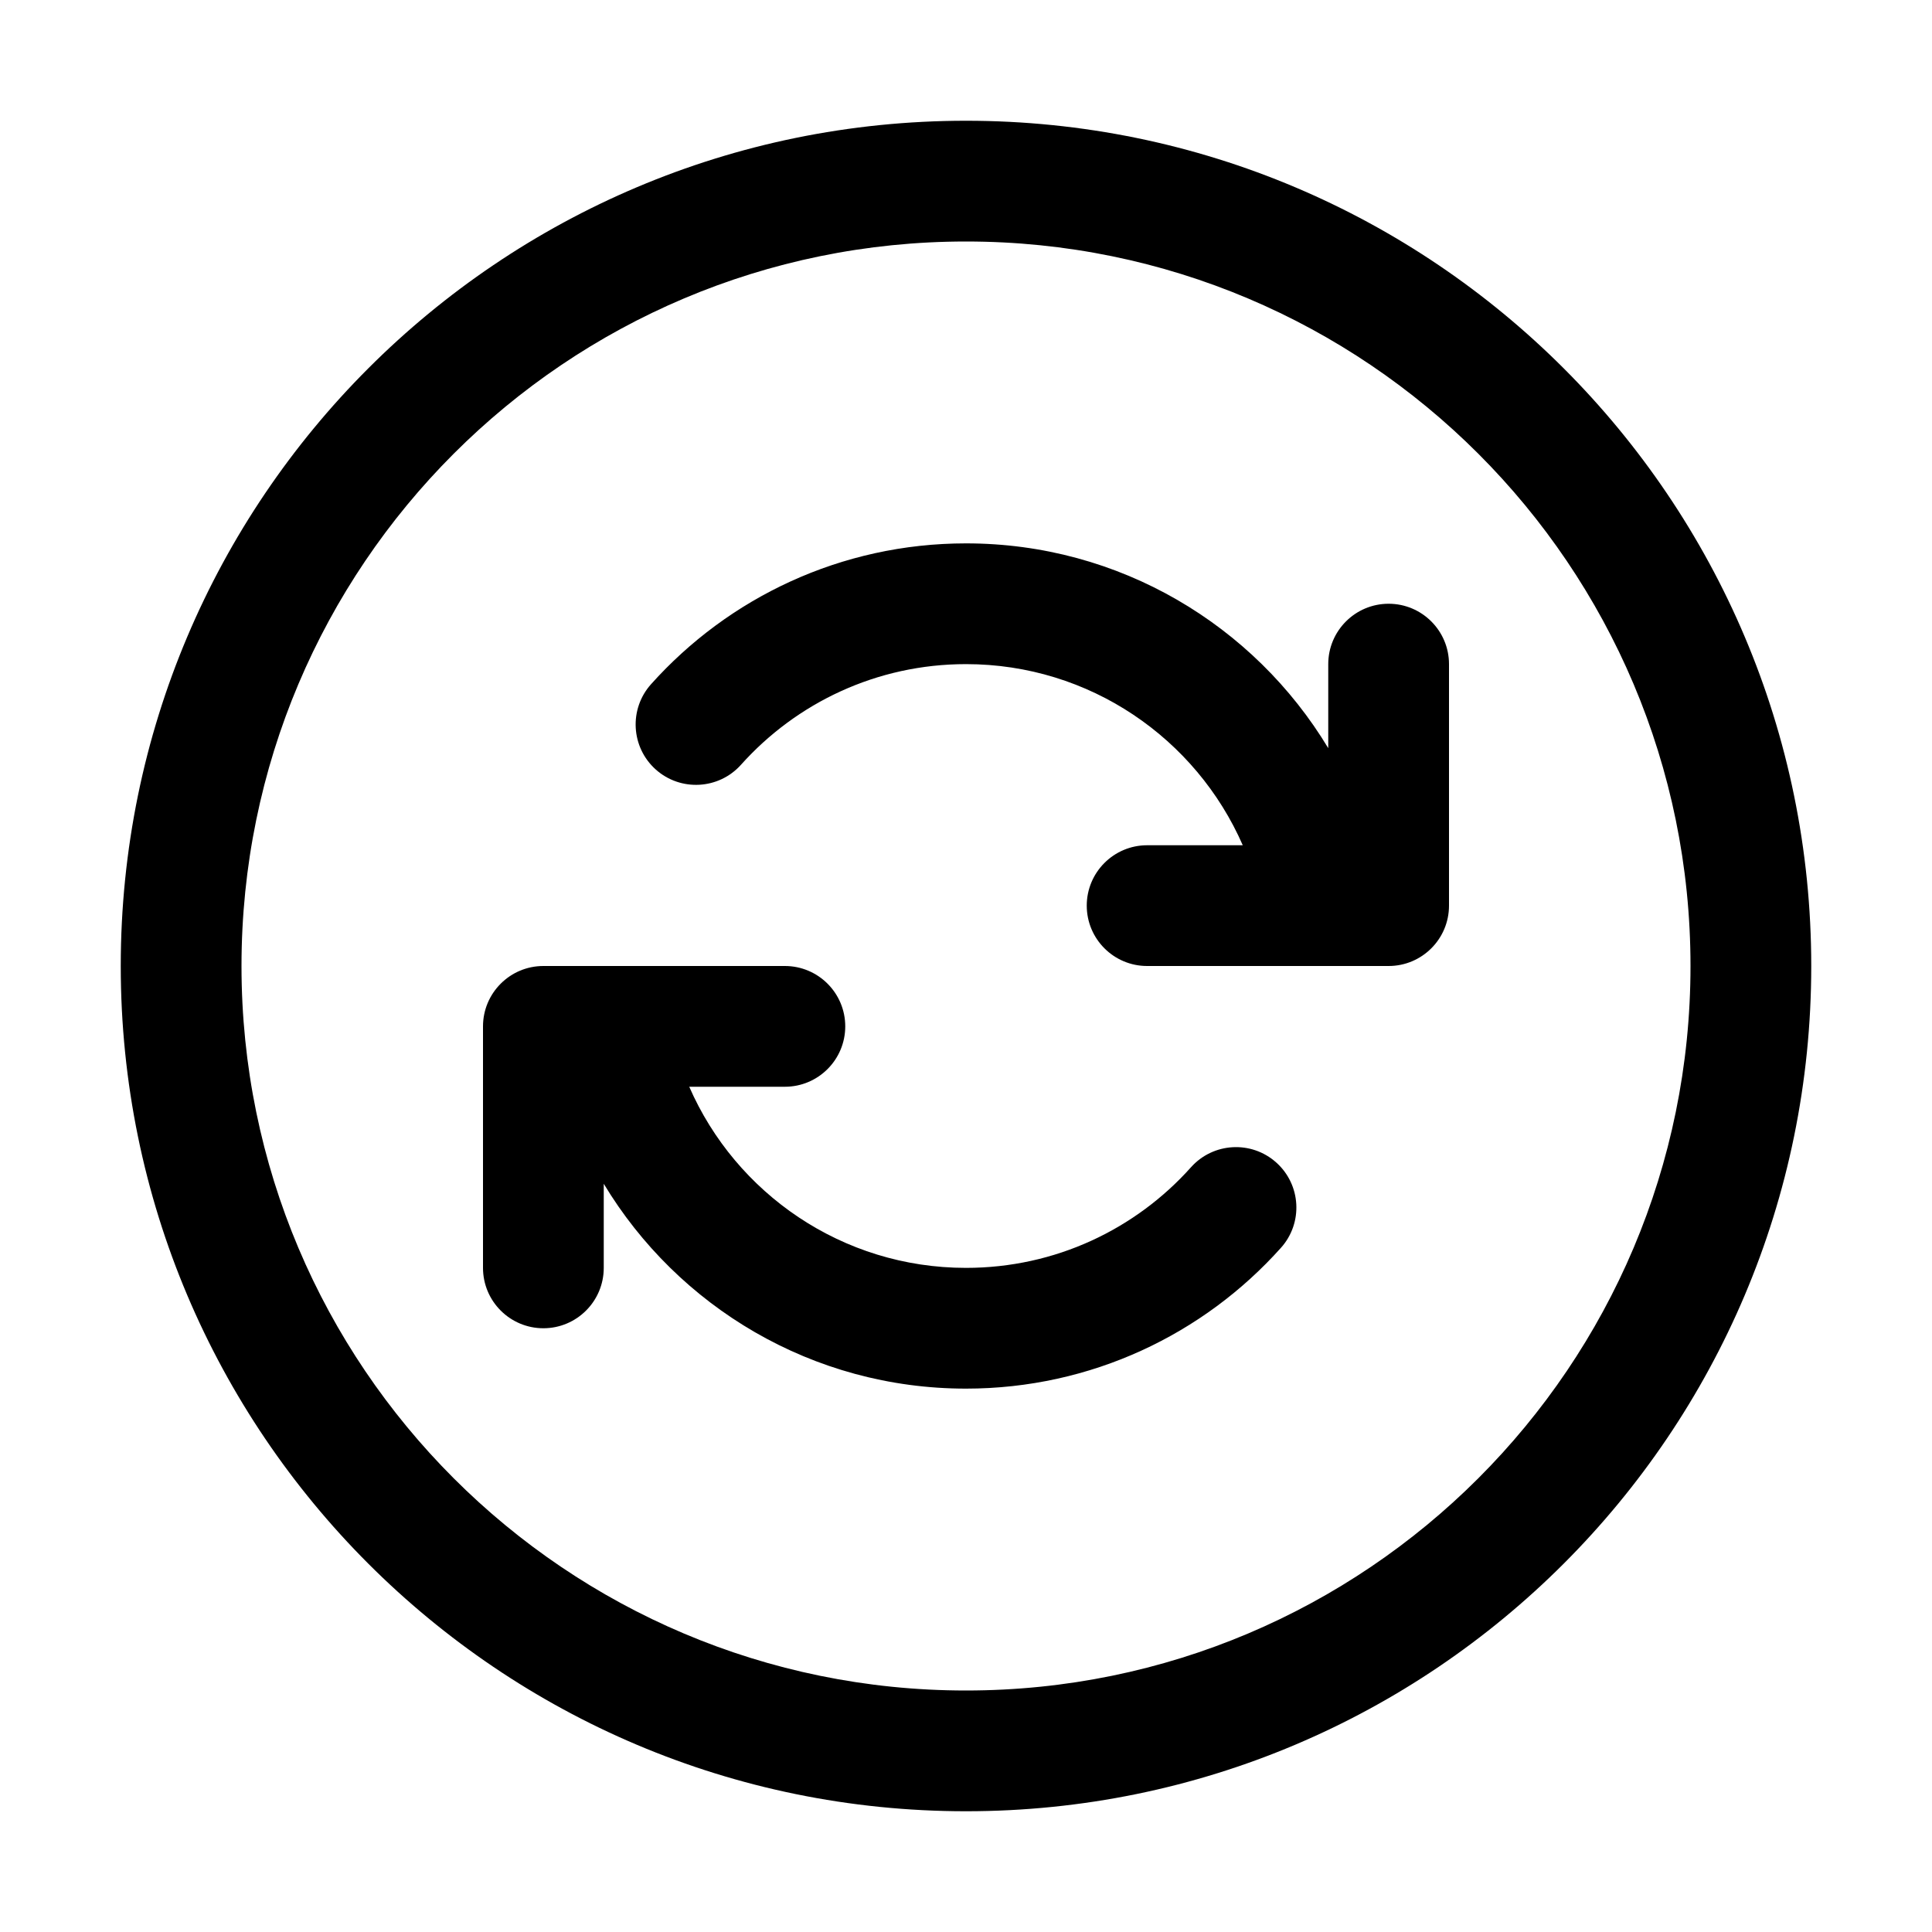 <?xml version="1.0" encoding="UTF-8" standalone="no"?>
<svg
   height="32"
   width="32"
   version="1.1"
   id="svg4"
   sodipodi:docname="SCMCollection.svg"
   xml:space="preserve"
   inkscape:version="1.4 (86a8ad7, 2024-10-11)"
   inkscape:export-batch-path="Export"
   inkscape:export-batch-name=""
   xmlns:inkscape="http://www.inkscape.org/namespaces/inkscape"
   xmlns:sodipodi="http://sodipodi.sourceforge.net/DTD/sodipodi-0.dtd"
   xmlns="http://www.w3.org/2000/svg"
   xmlns:svg="http://www.w3.org/2000/svg"><defs
     id="defs8" /><sodipodi:namedview
     id="namedview6"
     pagecolor="#ffffff"
     bordercolor="#666666"
     borderopacity="1.0"
     inkscape:showpageshadow="2"
     inkscape:pageopacity="0.0"
     inkscape:pagecheckerboard="0"
     inkscape:deskcolor="#d1d1d1"
     showgrid="false"
     inkscape:zoom="1"
     inkscape:cx="570"
     inkscape:cy="160"
     inkscape:window-width="2560"
     inkscape:window-height="1377"
     inkscape:window-x="-8"
     inkscape:window-y="-8"
     inkscape:window-maximized="1"
     inkscape:current-layer="layer1"
     showguides="true"><inkscape:page
       x="0"
       y="0"
       width="32"
       height="32"
       id="page7"
       margin="0"
       bleed="0"
       inkscape:label="Sync" /></sodipodi:namedview><path
     d="m 4,16 c 0,-6.627 5.373,-12 12,-12 6.627,0 12,5.373 12,12 0,6.627 -5.373,12 -12,12 C 9.373,28 4,22.627 4,16 Z M 16,2 C 8.268,2 2,8.268 2,16 c 0,7.732 6.268,14 14,14 7.732,0 14,-6.268 14,-14 0,-7.732 -6.268,-14 -14,-14 z m 8,9 c 0,-0.552 -0.448,-1 -1,-1 -0.552,0 -1,0.448 -1,1 v 1.392 c -1.225,-2.033 -3.454,-3.392 -6,-3.392 -2.073,0 -3.937,0.903 -5.217,2.333 -0.368,0.411 -0.333,1.044 0.078,1.412 0.411,0.368 1.044,0.333 1.412,-0.078 0.917,-1.024 2.247,-1.667 3.727,-1.667 2.05,0 3.812,1.234 4.584,3 h -1.584 c -0.552,0 -1,0.448 -1,1 0,0.552 0.448,1 1,1 h 4 c 0.552,0 1,-0.448 1,-1 z M 9,22 c -0.552,0 -1,-0.448 -1,-1 v -4 c 0,-0.552 0.448,-1 1,-1 h 4 c 0.552,0 1,0.448 1,1 0,0.552 -0.448,1 -1,1 h -1.584 c 0.771,1.766 2.534,3 4.584,3 1.481,0 2.81,-0.642 3.727,-1.667 0.368,-0.411 1,-0.447 1.412,-0.078 0.411,0.368 0.447,1 0.078,1.412 -1.28,1.431 -3.144,2.333 -5.217,2.333 -2.546,0 -4.775,-1.36 -6,-3.393 V 21 c 0,0.552 -0.448,1 -1,1 z"
     id="path1" /></svg>
